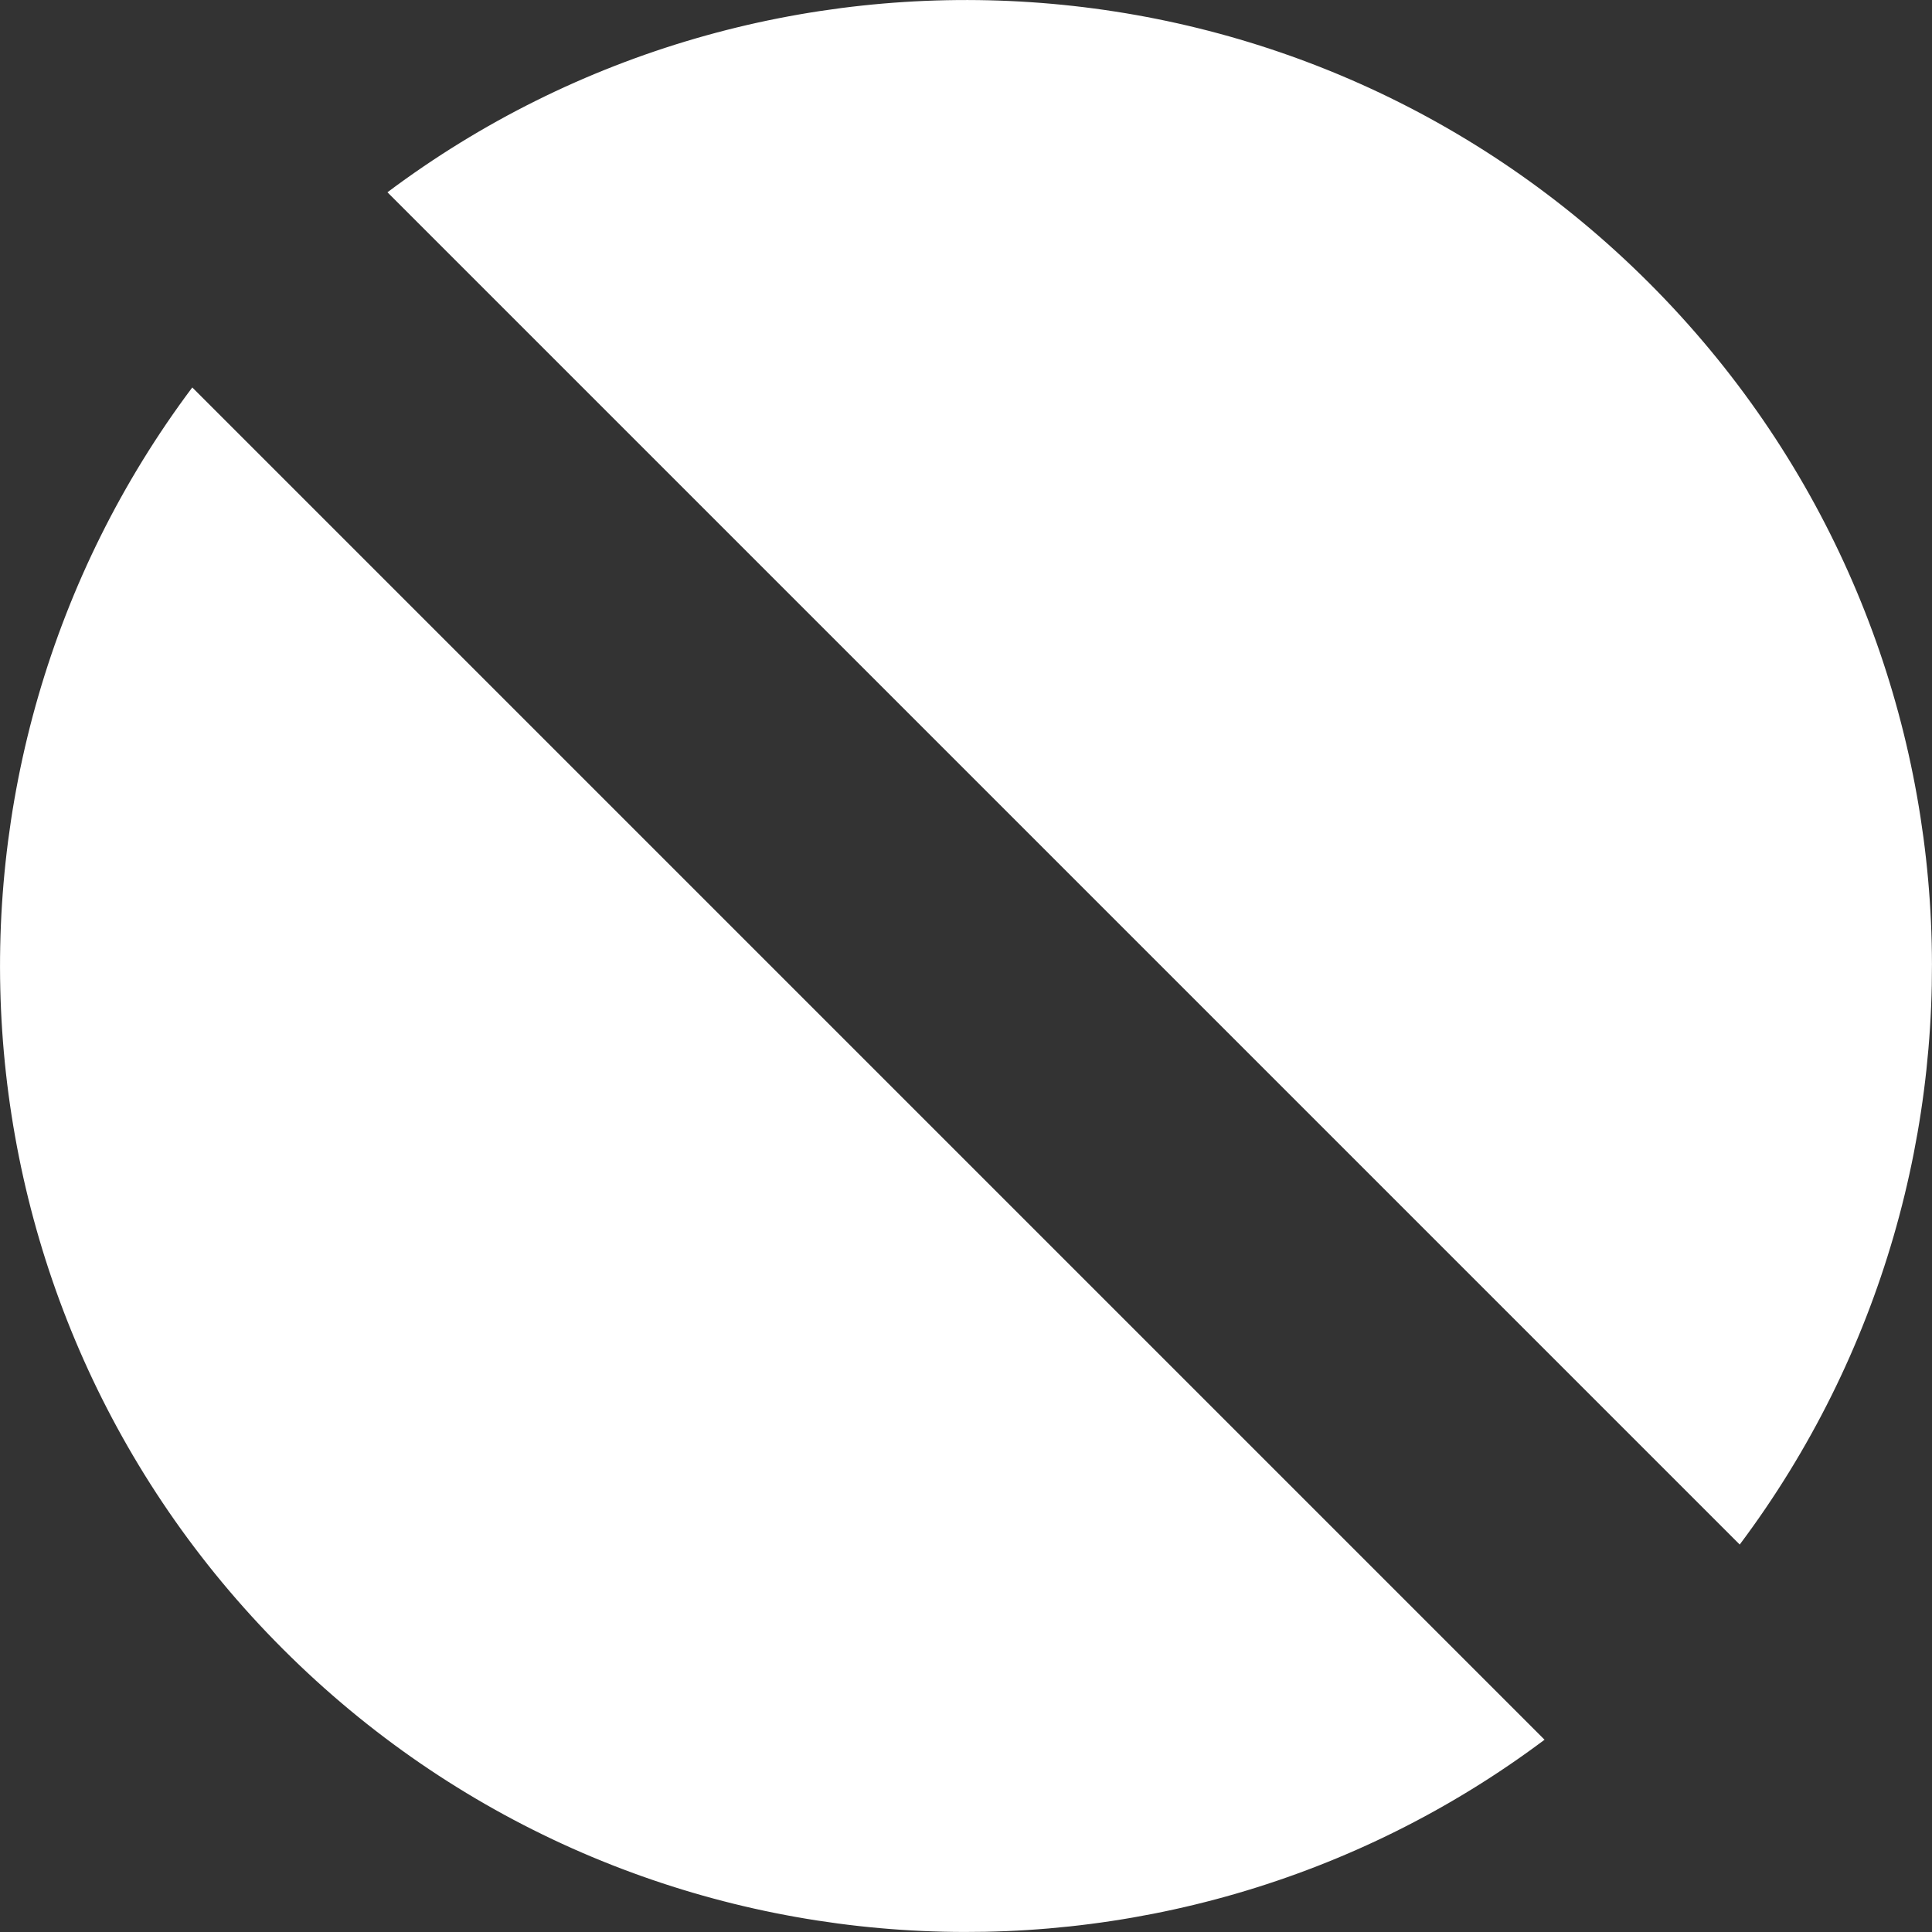 <svg viewBox="0 0 14 14" xmlns="http://www.w3.org/2000/svg" xmlns:xlink="http://www.w3.org/1999/xlink">
  <rect x="0" y="0" width="14" height="14" fill="#333333" stroke="none"/>
  <title>Pill</title>
  <g stroke="none" stroke-width="1" fill="none" fill-rule="evenodd">
    <g transform="translate(-480, -99)" fill="#ffffff">
      <g transform="translate(354, 92)">
        <path d="M132,20.929 C128.608,20.444 126,17.526 126,14 C126,10.474 128.608,7.556 132,7.071 L132,20.929 Z M134,7.071 C137.392,7.556 140,10.474 140,14 C140,17.526 137.392,20.444 134,20.929 L134,7.071 Z" id="pill" transform="translate(133, 14) rotate(-45) translate(-133, -14) "></path>
      </g>
    </g>
  </g>
</svg>
